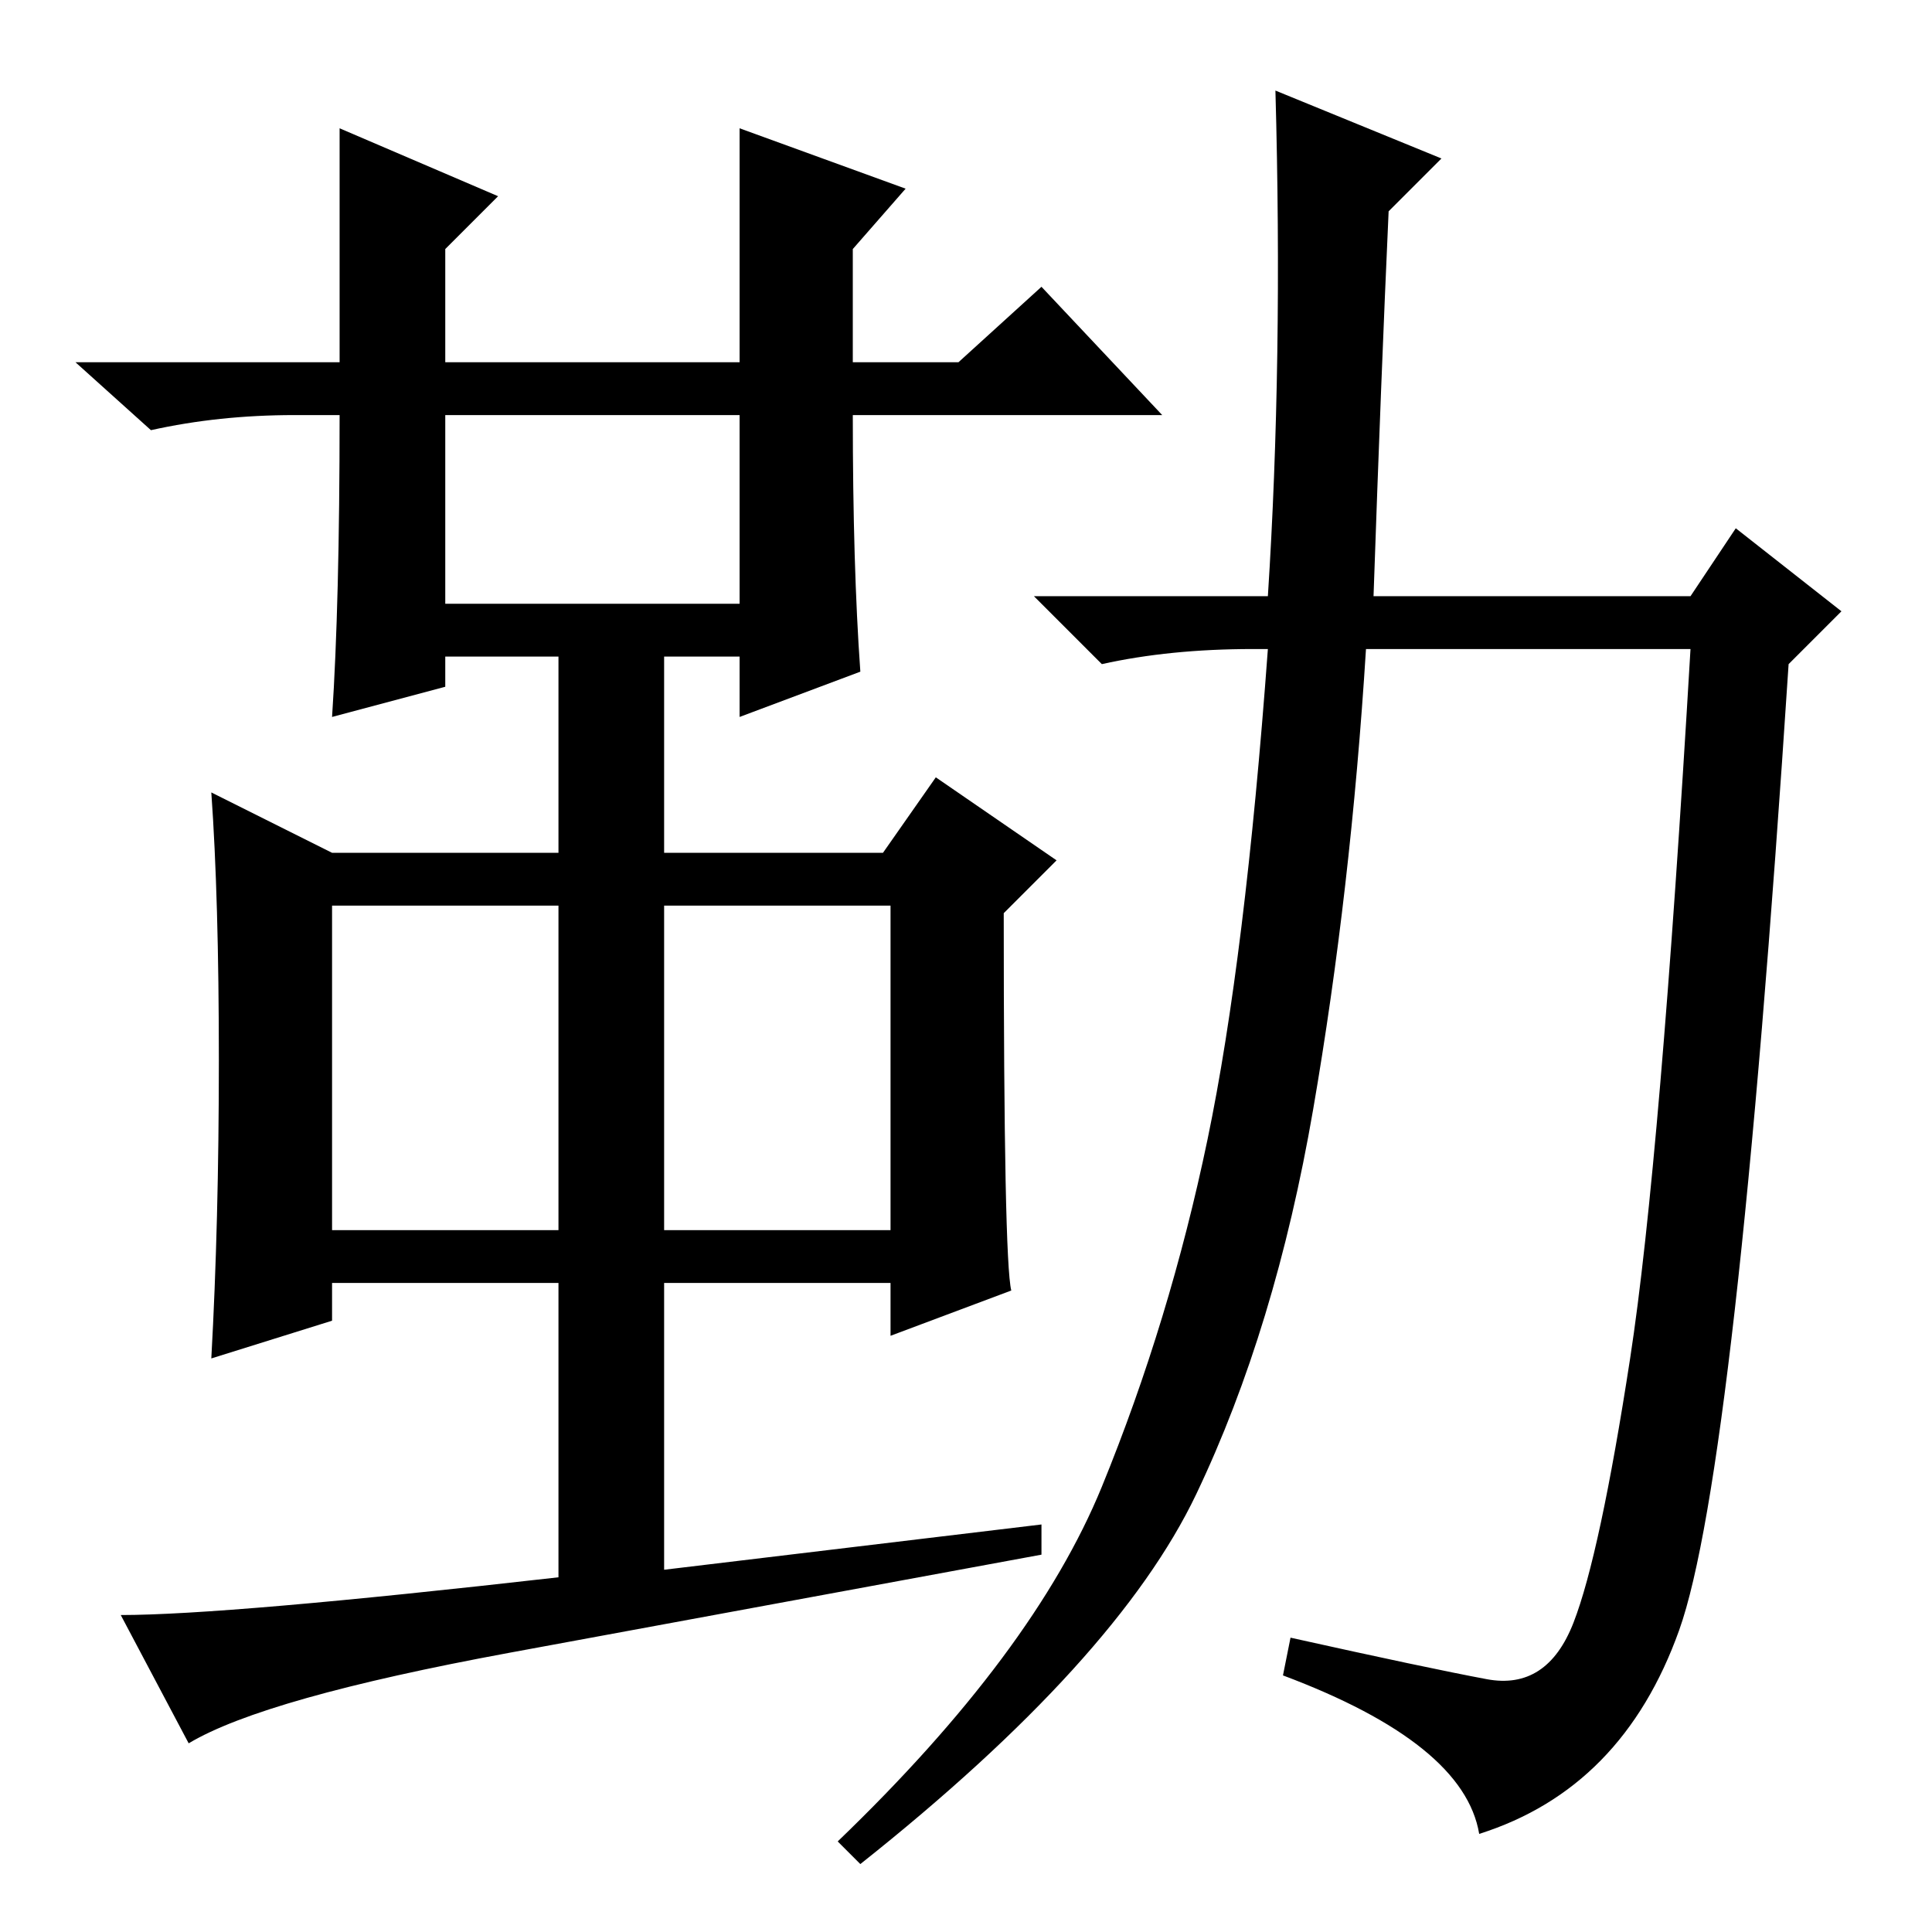 <?xml version="1.0" standalone="no"?>
<!DOCTYPE svg PUBLIC "-//W3C//DTD SVG 1.1//EN" "http://www.w3.org/Graphics/SVG/1.1/DTD/svg11.dtd" >
<svg xmlns="http://www.w3.org/2000/svg" xmlns:xlink="http://www.w3.org/1999/xlink" version="1.1" viewBox="0 -36 256 256">
  <g transform="matrix(1 0 0 -1 0 220)">
   <path fill="currentColor"
d="M45 208v31l21 -9l-7 -7v-15h39v31l22 -8l-7 -8v-15h14l11 10l16 -17h-41q0 -20 1 -34l-16 -6v8h-10v-26h29l7 10l16 -11l-7 -7q0 -46 1 -50l-16 -6v7h-30v-38l50 6v-4q-38 -7 -70.5 -13t-42.5 -12l-9 17q14 0 58 5v39h-30v-5l-16 -5q1 18 1 39.5t-1 35.5l16 -8h30v26h-15
v-4l-15 -4q1 15 1 40h-6q-10 0 -19 -2l-10 9h35zM59 176h39v25h-39v-25zM44 93h30v43h-30v-43zM88 93h30v43h-30v-43zM197 33.5q8 -1.5 11.5 7.5t7.5 35t8 94h-43q-2 -32 -7 -61t-15.5 -51t-44.5 -49l-3 3q26 25 35 47t14 46t8 65h-2q-11 0 -20 -2l-9 9h31q2 31 1 67l22 -9
l-7 -7q-1 -22 -2 -51h42l6 9l14 -11l-7 -7q-7 -107 -14.5 -128t-26.5 -27q-2 12 -26 21l1 5q18 -4 26 -5.5z" />
  </g>

</svg>
